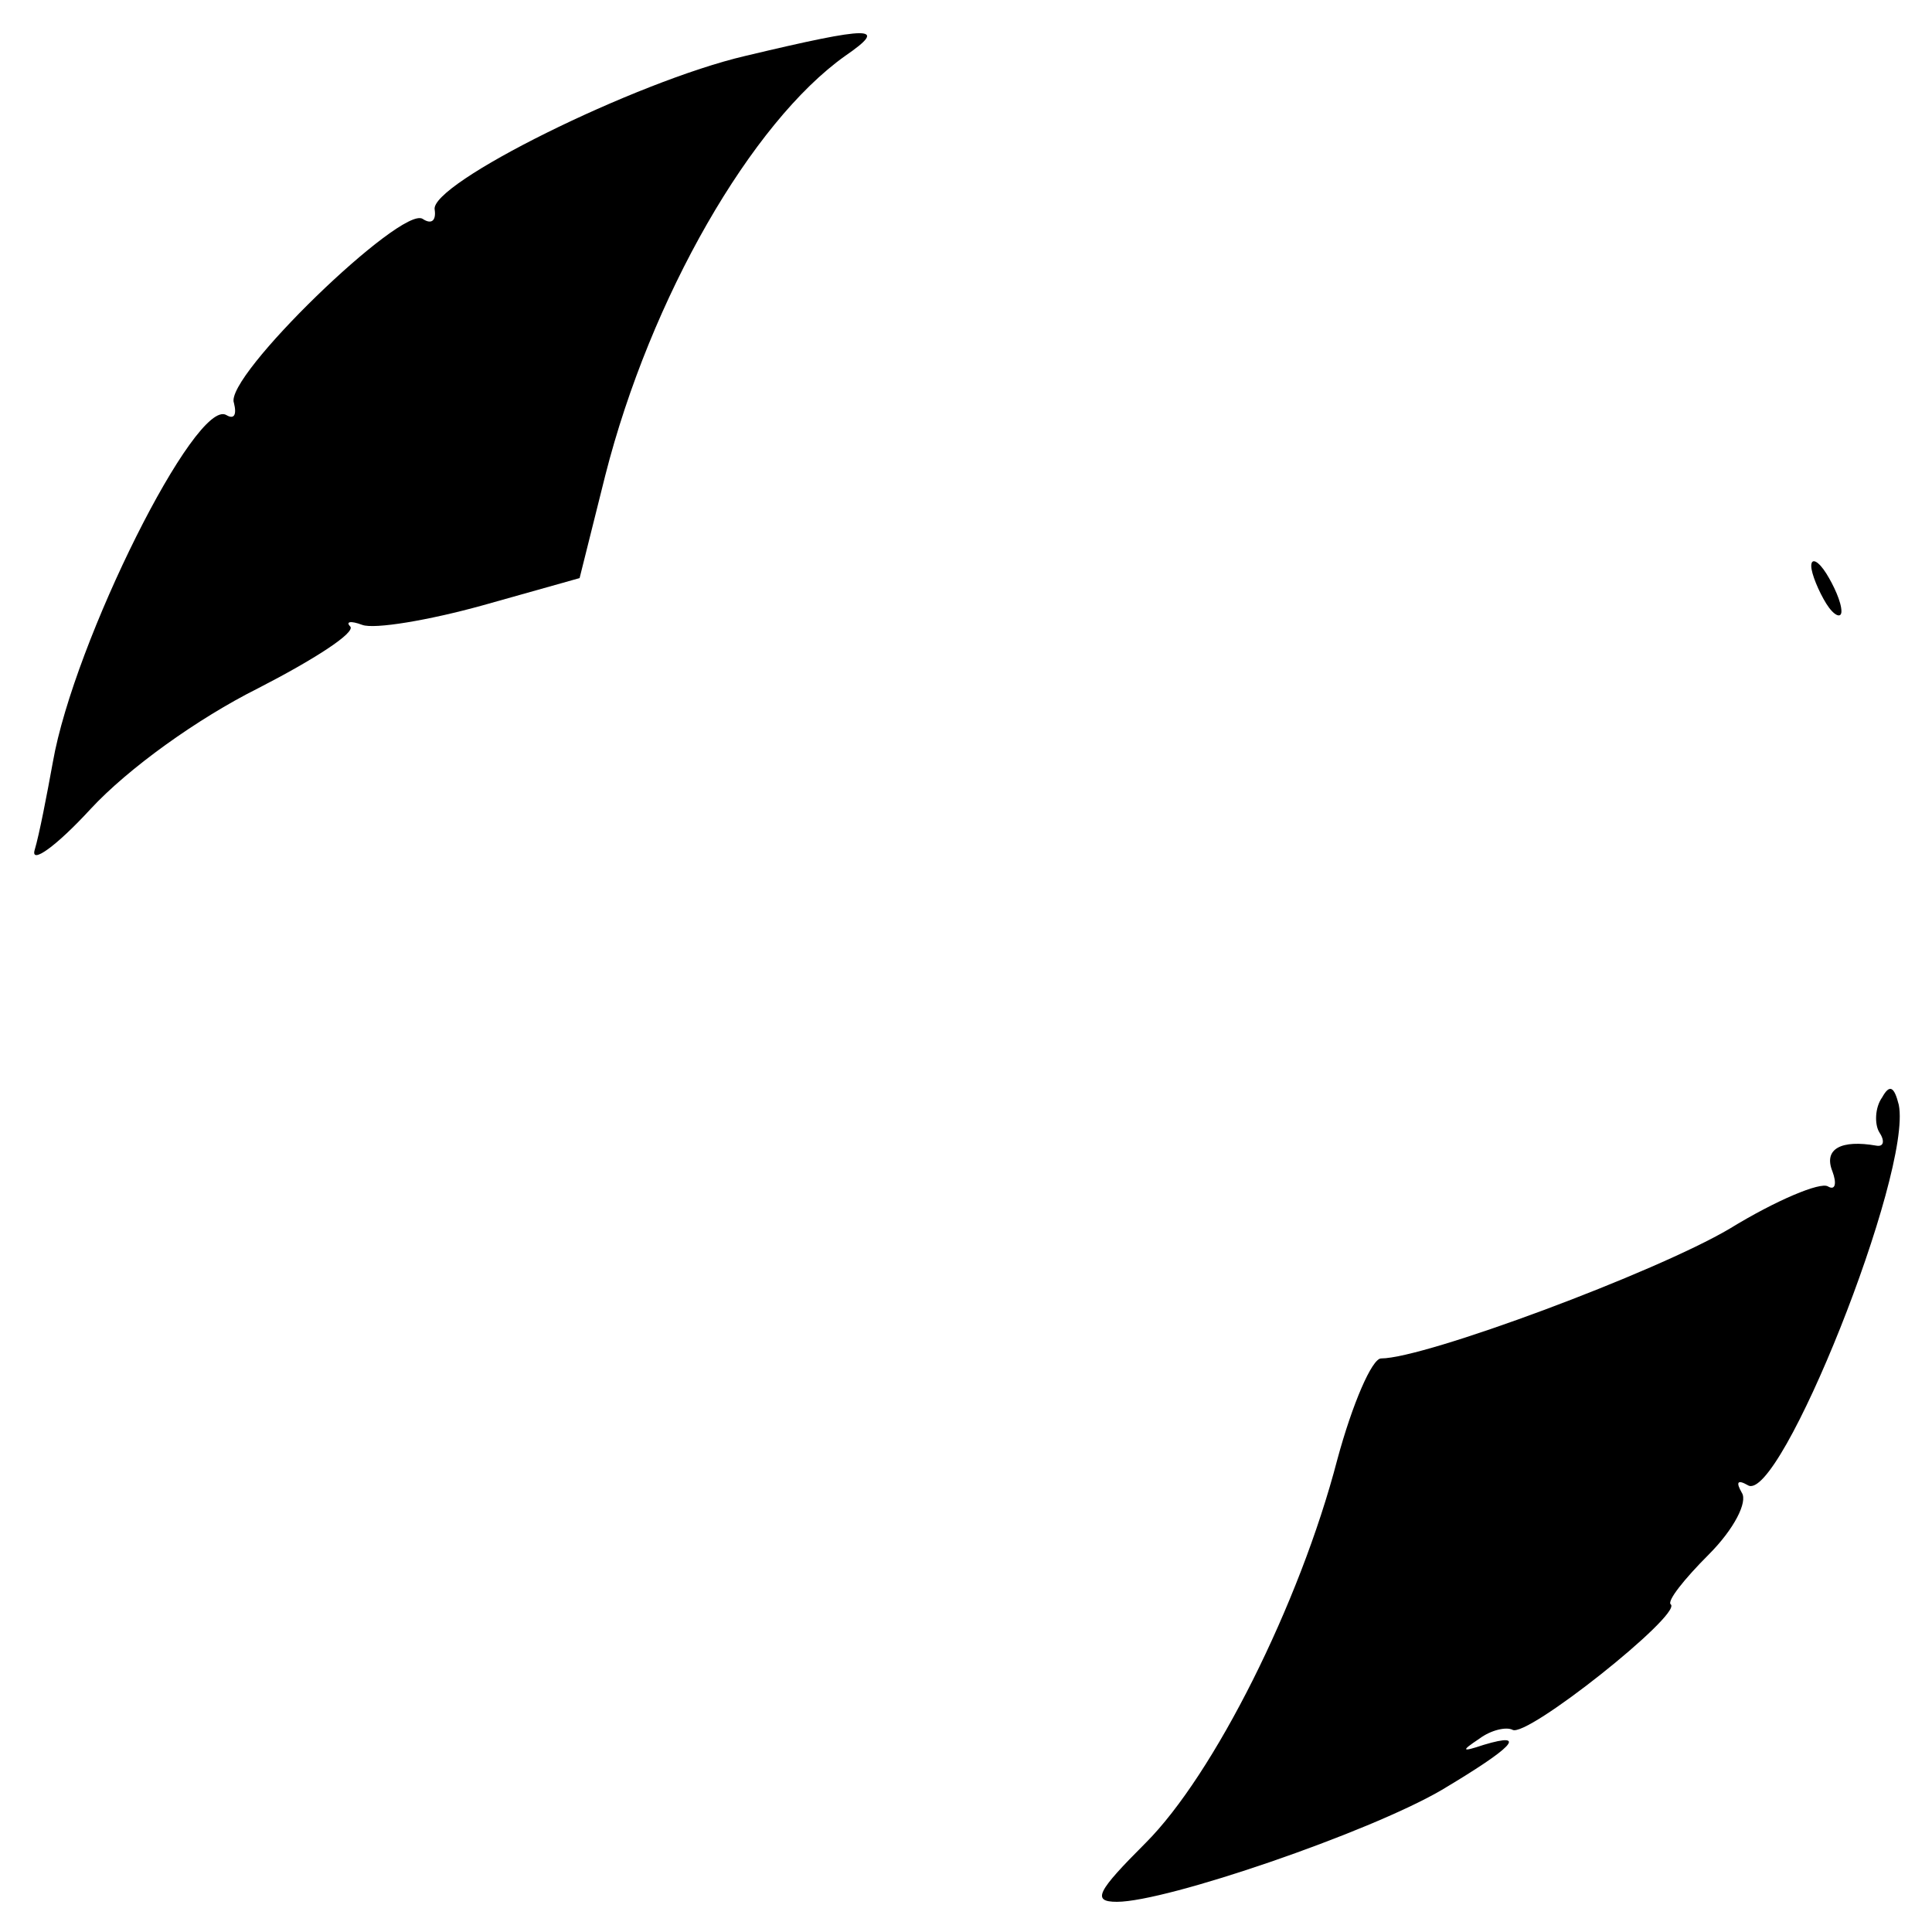 <?xml version="1.0" standalone="no"?>
<!DOCTYPE svg PUBLIC "-//W3C//DTD SVG 20010904//EN"
 "http://www.w3.org/TR/2001/REC-SVG-20010904/DTD/svg10.dtd">
<svg version="1.0" xmlns="http://www.w3.org/2000/svg"
 width="128pt" height="128pt" viewBox="0 0 128 128"
 preserveAspectRatio="xMidYMid meet">

<g transform="translate(0,128) scale(0.1,-0.1)"
fill="#000000" stroke="none">
<path d="M494 1243 c-73 -17 -210 -85 -206 -102 1 -7 -2 -10 -8 -6 -14 9 -132
-105 -125 -122 2 -8 0 -11 -5 -8 -20 12 -101 -150 -115 -230 -4 -22 -9 -48
-12 -58 -3 -10 14 2 37 27 25 27 71 60 111 80 37 19 65 37 61 41 -3 3 0 4 8 1
8 -3 44 3 80 13 l64 18 17 68 c30 118 97 234 159 278 29 20 18 20 -66 0z"/>
<path d="M1200 905 c0 -5 5 -17 10 -25 5 -8 10 -10 10 -5 0 6 -5 17 -10 25 -5
8 -10 11 -10 5z"/>
<path d="M1247 553 c-5 -7 -5 -18 -2 -23 4 -6 3 -10 -2 -9 -23 4 -35 -2 -29
-17 3 -8 2 -13 -3 -10 -5 3 -34 -9 -65 -28 -49 -29 -202 -86 -231 -86 -6 0
-19 -30 -29 -67 -25 -96 -82 -209 -127 -254 -32 -32 -36 -39 -19 -39 33 0 167
46 215 74 47 28 58 39 28 30 -15 -5 -15 -4 -3 4 8 6 18 8 22 6 9 -6 112 76
105 83 -3 2 9 17 25 33 17 17 26 35 22 41 -4 7 -3 9 4 5 21 -13 109 207 100
252 -3 12 -6 14 -11 5z"/>
</g>
</svg>
